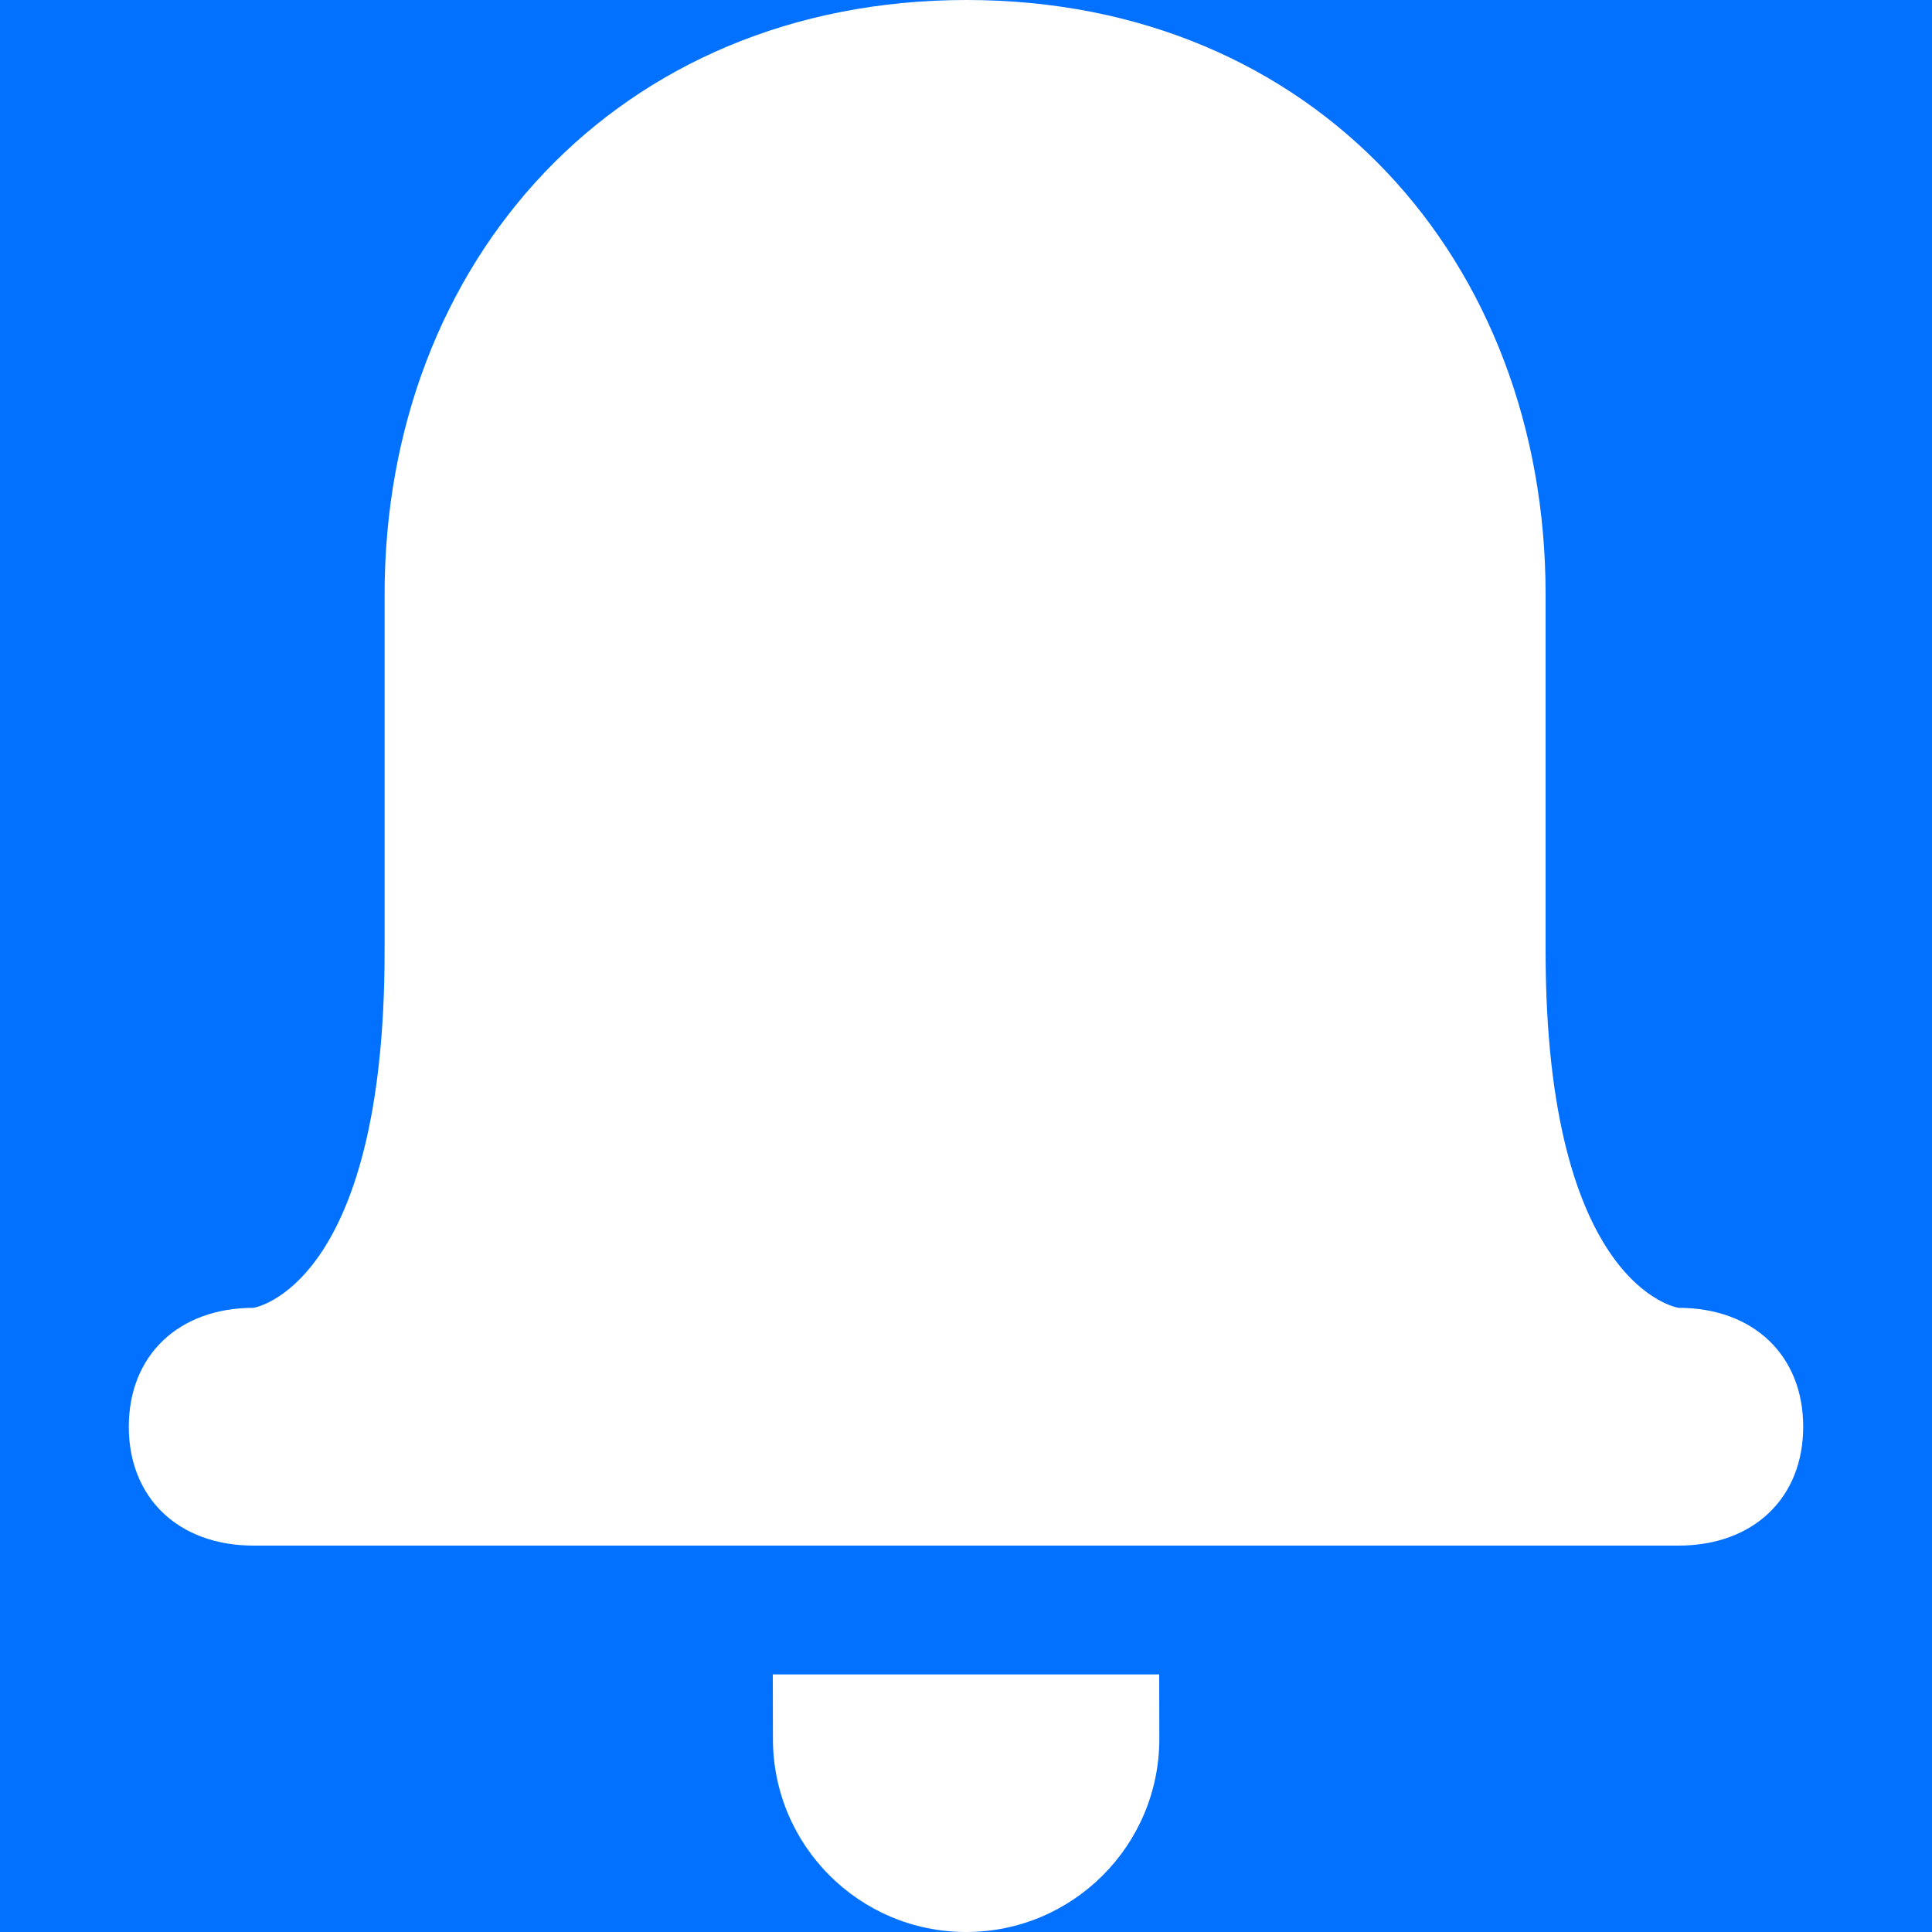 <svg width="15" height="15" viewBox="0 0 15 15" fill="none" xmlns="http://www.w3.org/2000/svg">
<rect width="15" height="15" fill="#0371FF"/>
<path fill-rule="evenodd" clip-rule="evenodd" d="M12 7.385C12 10 13.032 10.154 13.032 10.154C13.613 10.154 14 10.523 14 11.077C14 11.631 13.613 12 13.032 12H1.968C1.387 12 1 11.631 1 11.077C1 10.523 1.387 10.154 1.968 10.154C1.968 10.154 2.986 10 2.986 7.385V4.615C2.986 2.031 4.793 0 7.504 0C10.214 0 12 2.031 12 4.615V7.385ZM9.001 13.5L9 13H6L6.001 13.5C6.001 14.328 6.672 15 7.501 15C8.329 15 9.001 14.328 9.001 13.5Z" fill="white"/>
</svg>
